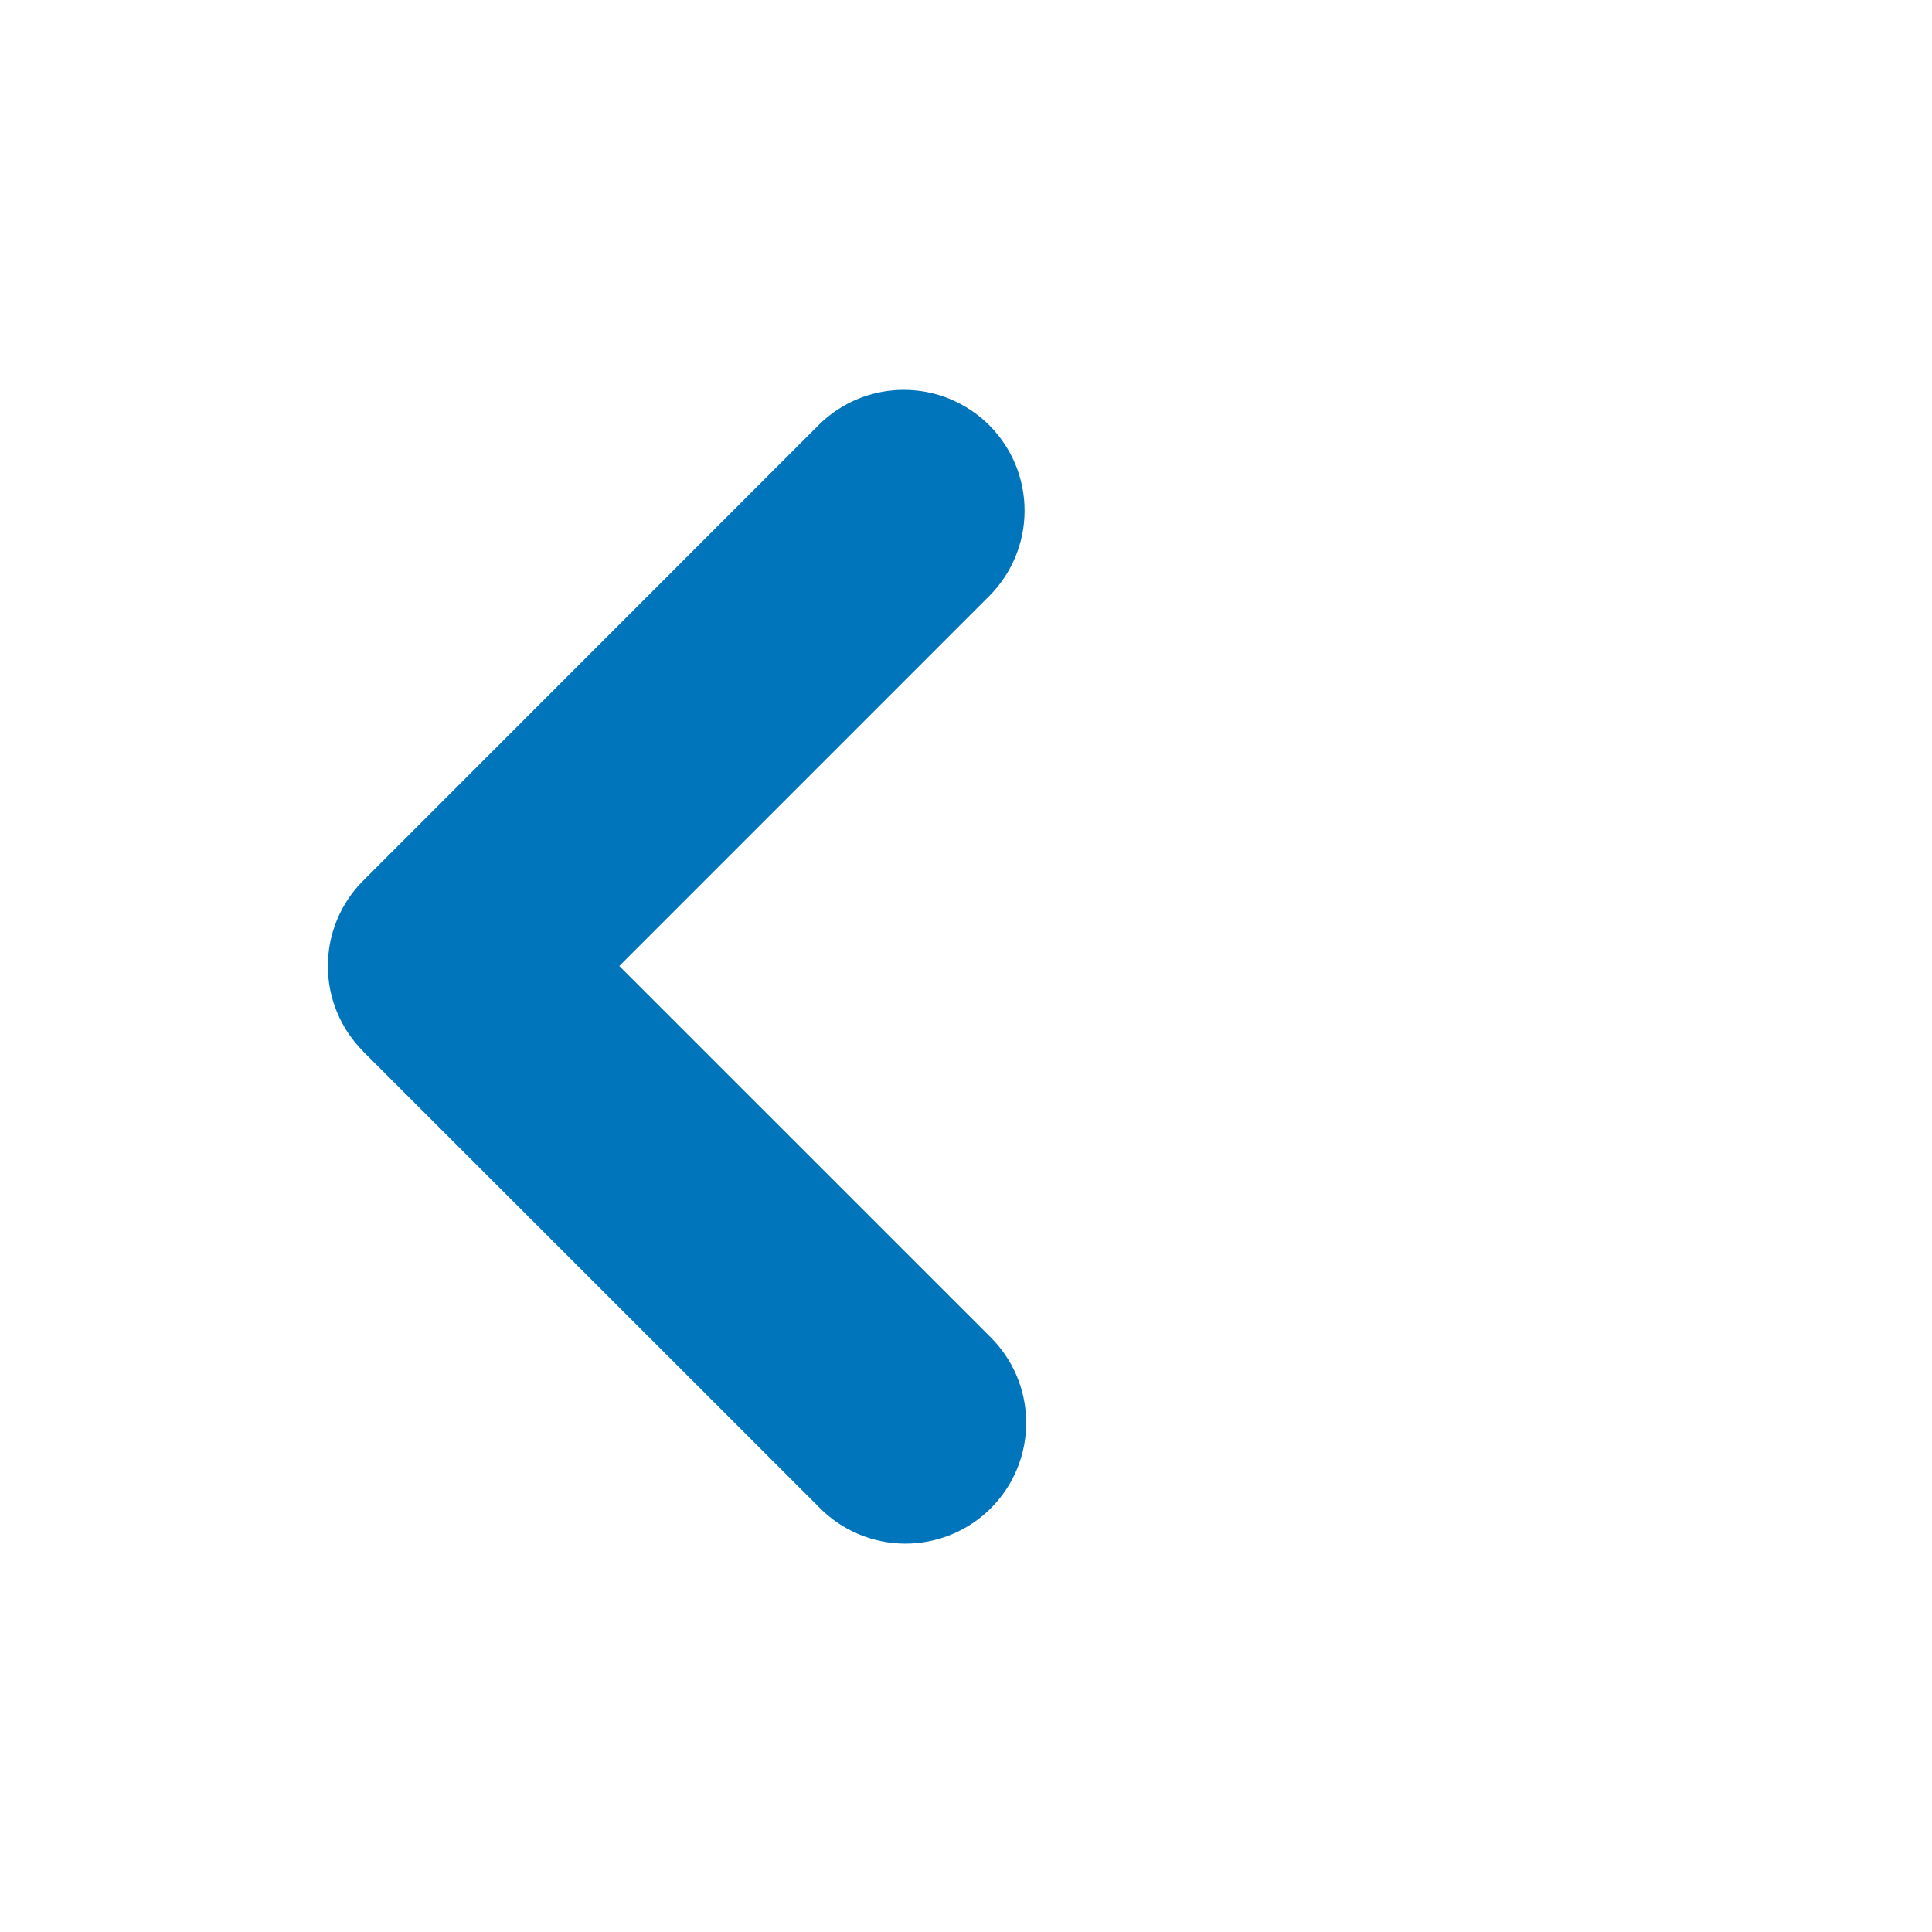 <svg width="49" height="49" viewBox="0 0 49 49" fill="none" xmlns="http://www.w3.org/2000/svg">
<g clip-path="url(#clip0_19_45)">
<path fill-rule="evenodd" clip-rule="evenodd" d="M9.211 26.664C8.637 26.09 8.315 25.312 8.315 24.5C8.315 23.689 8.637 22.91 9.211 22.336L20.759 10.784C21.333 10.21 22.112 9.887 22.924 9.888C23.327 9.888 23.725 9.967 24.096 10.121C24.468 10.275 24.805 10.501 25.09 10.785C25.374 11.07 25.6 11.407 25.754 11.779C25.907 12.151 25.986 12.549 25.986 12.951C25.986 13.353 25.907 13.752 25.753 14.123C25.599 14.495 25.373 14.832 25.089 15.117L15.707 24.5L25.091 33.883C25.384 34.166 25.617 34.504 25.778 34.877C25.938 35.251 26.023 35.653 26.027 36.059C26.03 36.466 25.953 36.869 25.799 37.246C25.646 37.622 25.418 37.964 25.131 38.252C24.843 38.539 24.502 38.767 24.125 38.921C23.749 39.075 23.346 39.153 22.939 39.15C22.533 39.146 22.131 39.062 21.757 38.902C21.383 38.742 21.045 38.508 20.763 38.216L9.207 26.664H9.211Z" fill="#0075BB"/>
</g>
<defs>
<clipPath id="clip0_19_45">
<rect width="49" height="49" fill="white"/>
</clipPath>
</defs>
</svg>
